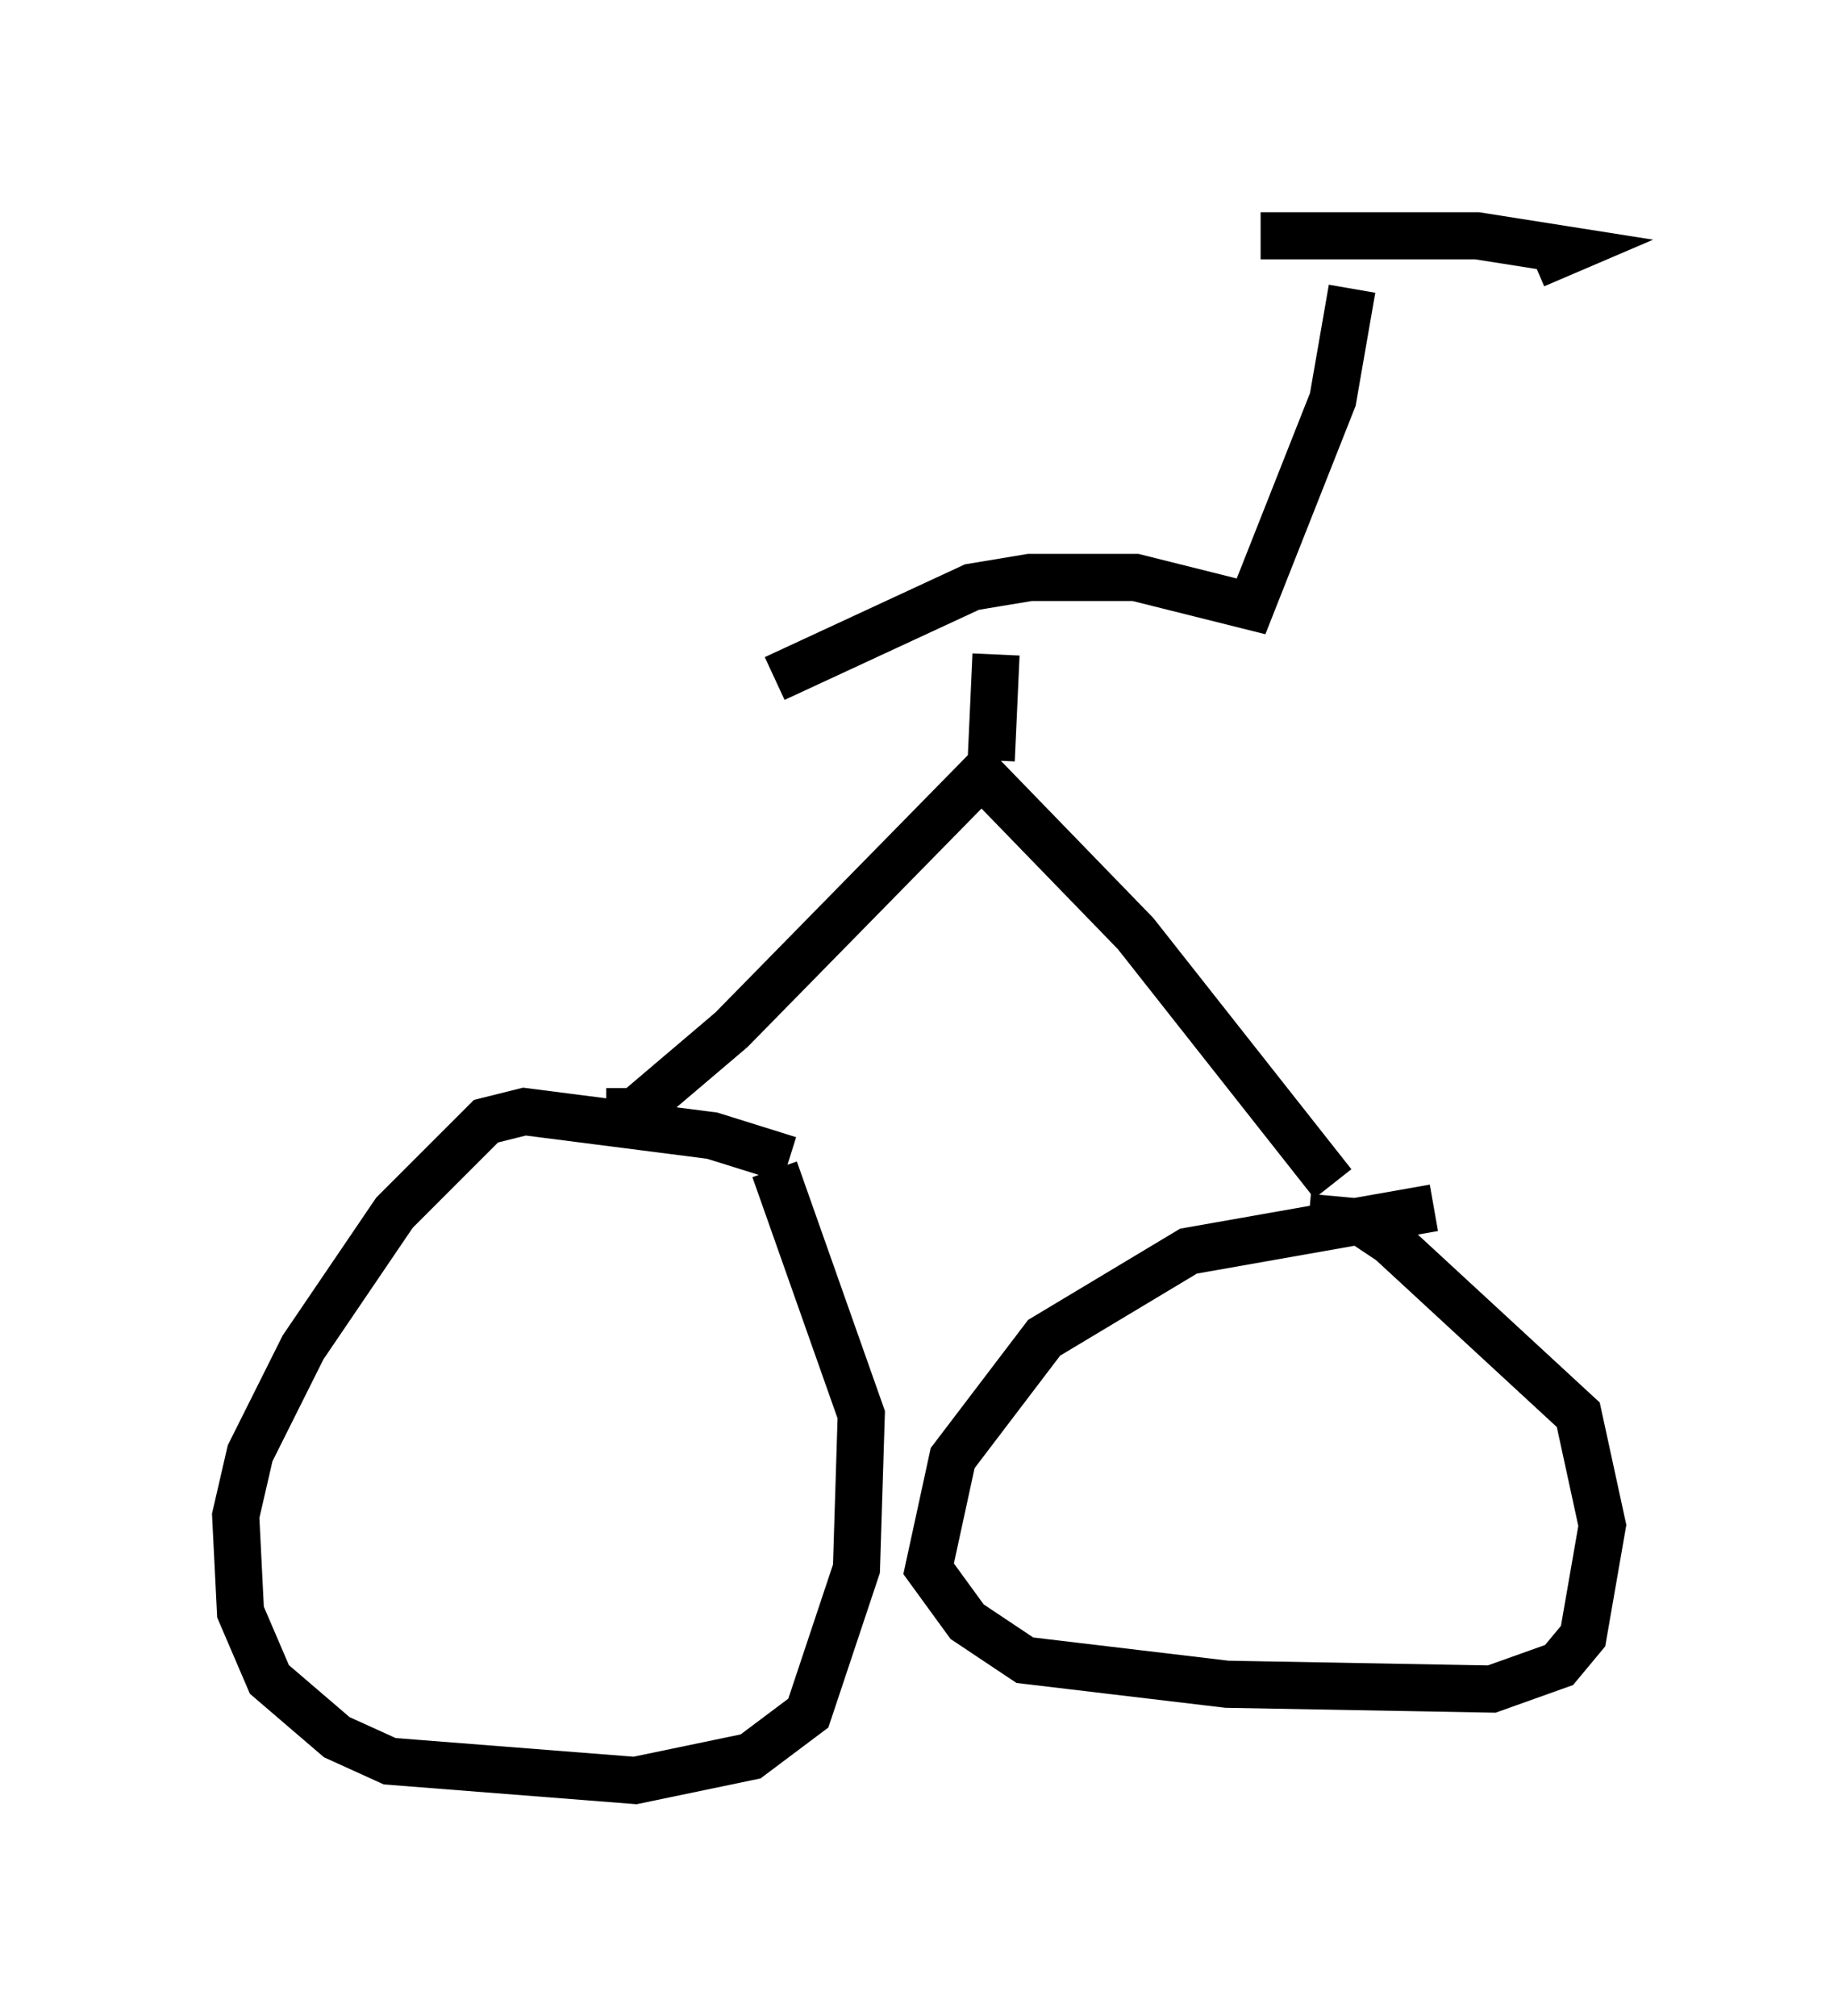 <?xml version="1.0" encoding="utf-8" ?>
<svg baseProfile="full" height="42.769" version="1.1" width="38.992" xmlns="http://www.w3.org/2000/svg" xmlns:ev="http://www.w3.org/2001/xml-events" xmlns:xlink="http://www.w3.org/1999/xlink"><defs /><rect fill="white" height="42.769" width="38.992" x="0" y="0" /><path d="M17.25, 25.111 m-0.51, -0.51 l-1.633, -0.51 -3.981, -0.51 l-0.817, 0.204 -1.94, 1.94 l-1.94, 2.858 -1.123, 2.246 l-0.306, 1.327 0.102, 2.042 l0.613, 1.429 1.429, 1.225 l1.123, 0.51 5.206, 0.408 l2.45, -0.51 1.225, -0.919 l1.021, -3.063 0.102, -3.267 l-1.838, -5.206 m13.986, 0.817 l-5.206, 0.919 -3.063, 1.838 l-1.94, 2.552 -0.51, 2.348 l0.817, 1.123 1.225, 0.817 l4.288, 0.51 5.615, 0.102 l1.429, -0.51 0.51, -0.613 l0.408, -2.348 -0.51, -2.348 l-3.981, -3.675 -0.613, -0.408 l-1.123, -0.102 m-14.904, -2.246 l0.613, 0.0 2.042, -1.735 l5.308, -5.41 3.267, 3.369 l4.185, 5.308 m-7.248, -8.983 l0.102, -2.246 m-4.696, 0.51 l4.185, -1.94 1.225, -0.204 l2.246, 0.0 2.45, 0.613 l1.735, -4.39 0.408, -2.348 m-1.94, -1.123 l4.594, 0.0 1.94, 0.306 l-0.715, 0.306 " fill="none" stroke="black" stroke-width="1" /></svg>